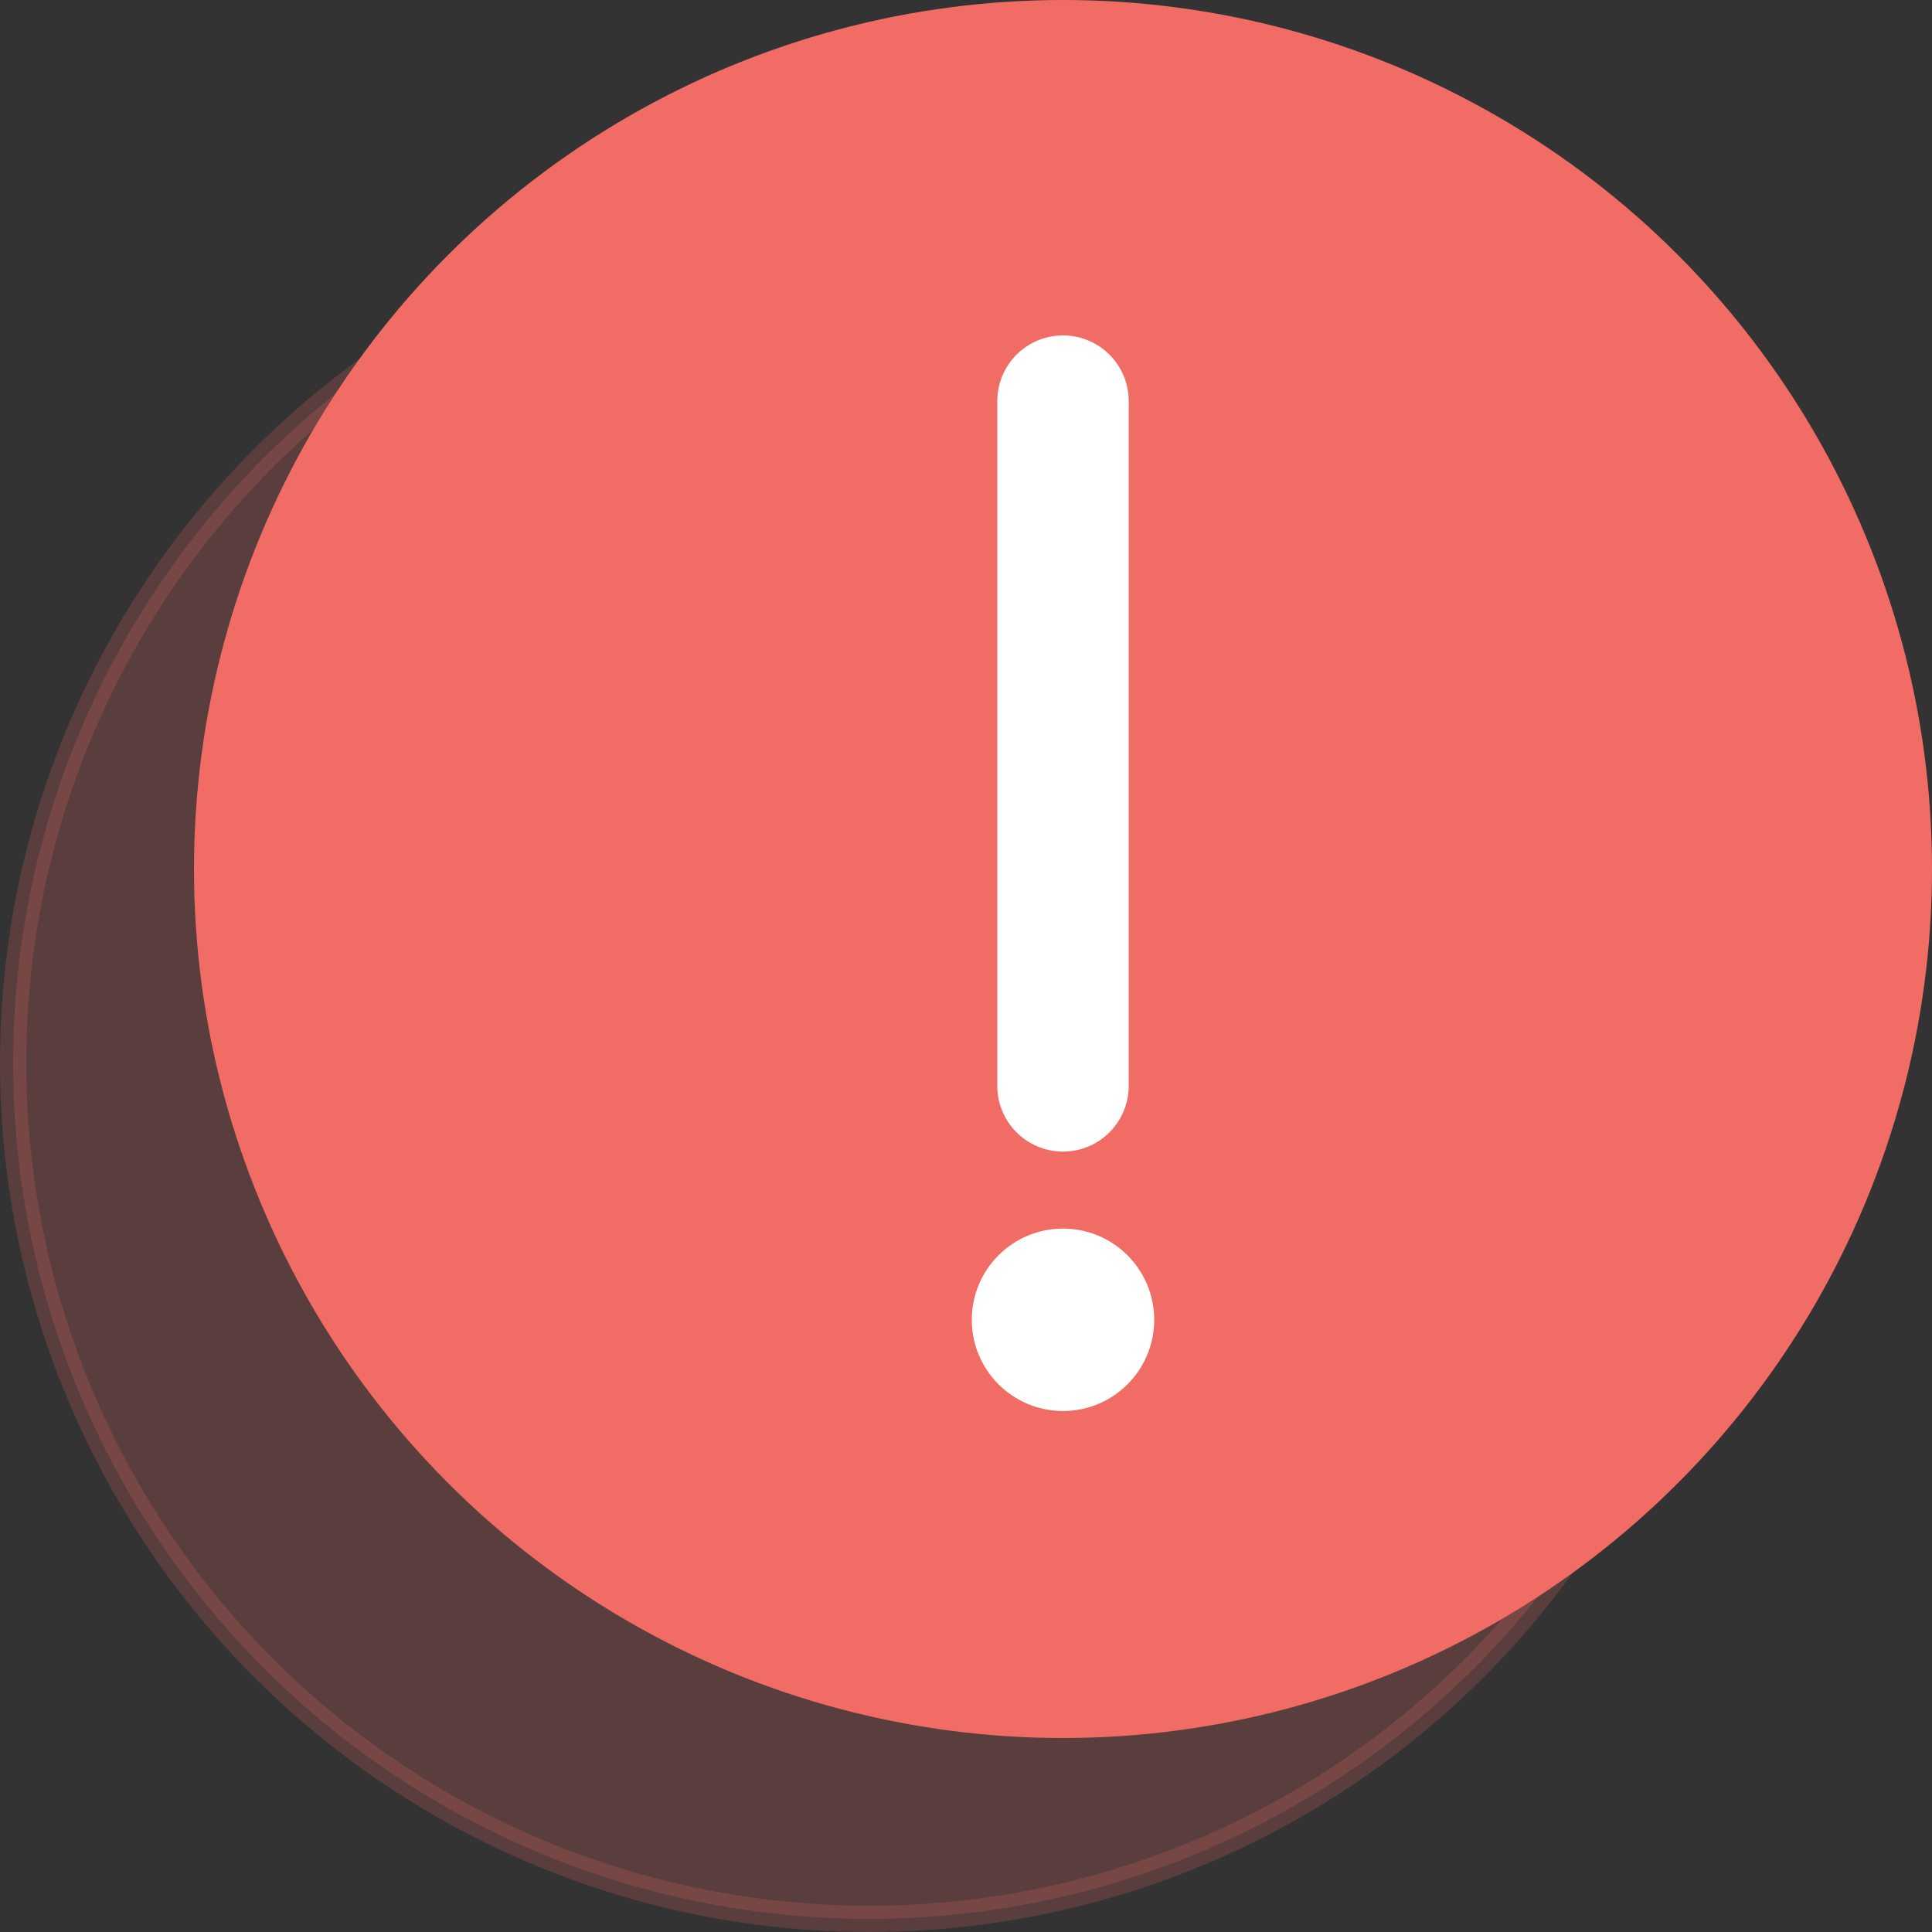 <svg xmlns="http://www.w3.org/2000/svg" viewBox="0 0 73.5 73.5"><rect x="0" y="0" width="73.5" height="73.5" fill="#333333" stroke="none"/><defs><style>.cls-1,.cls-2{fill:#f26c66;stroke:#f26c66;}.cls-1,.cls-2,.cls-4{stroke-miterlimit:10;}.cls-1{opacity:0.2;}.cls-3{fill:#fff;}.cls-4{fill:none;stroke:#fff;stroke-linecap:round;stroke-width:5px;}</style></defs><title>Asset 12</title><g id="Layer_2" data-name="Layer 2"><g id="alert"><circle class="cls-1" cx="33.06" cy="40.44" r="32.56"/><circle class="cls-2" cx="40.44" cy="33.06" r="32.56"/><circle class="cls-3" cx="40.44" cy="50.21" r="3.47"/><line class="cls-4" x1="40.44" y1="41.31" x2="40.44" y2="15.26"/></g></g></svg>
